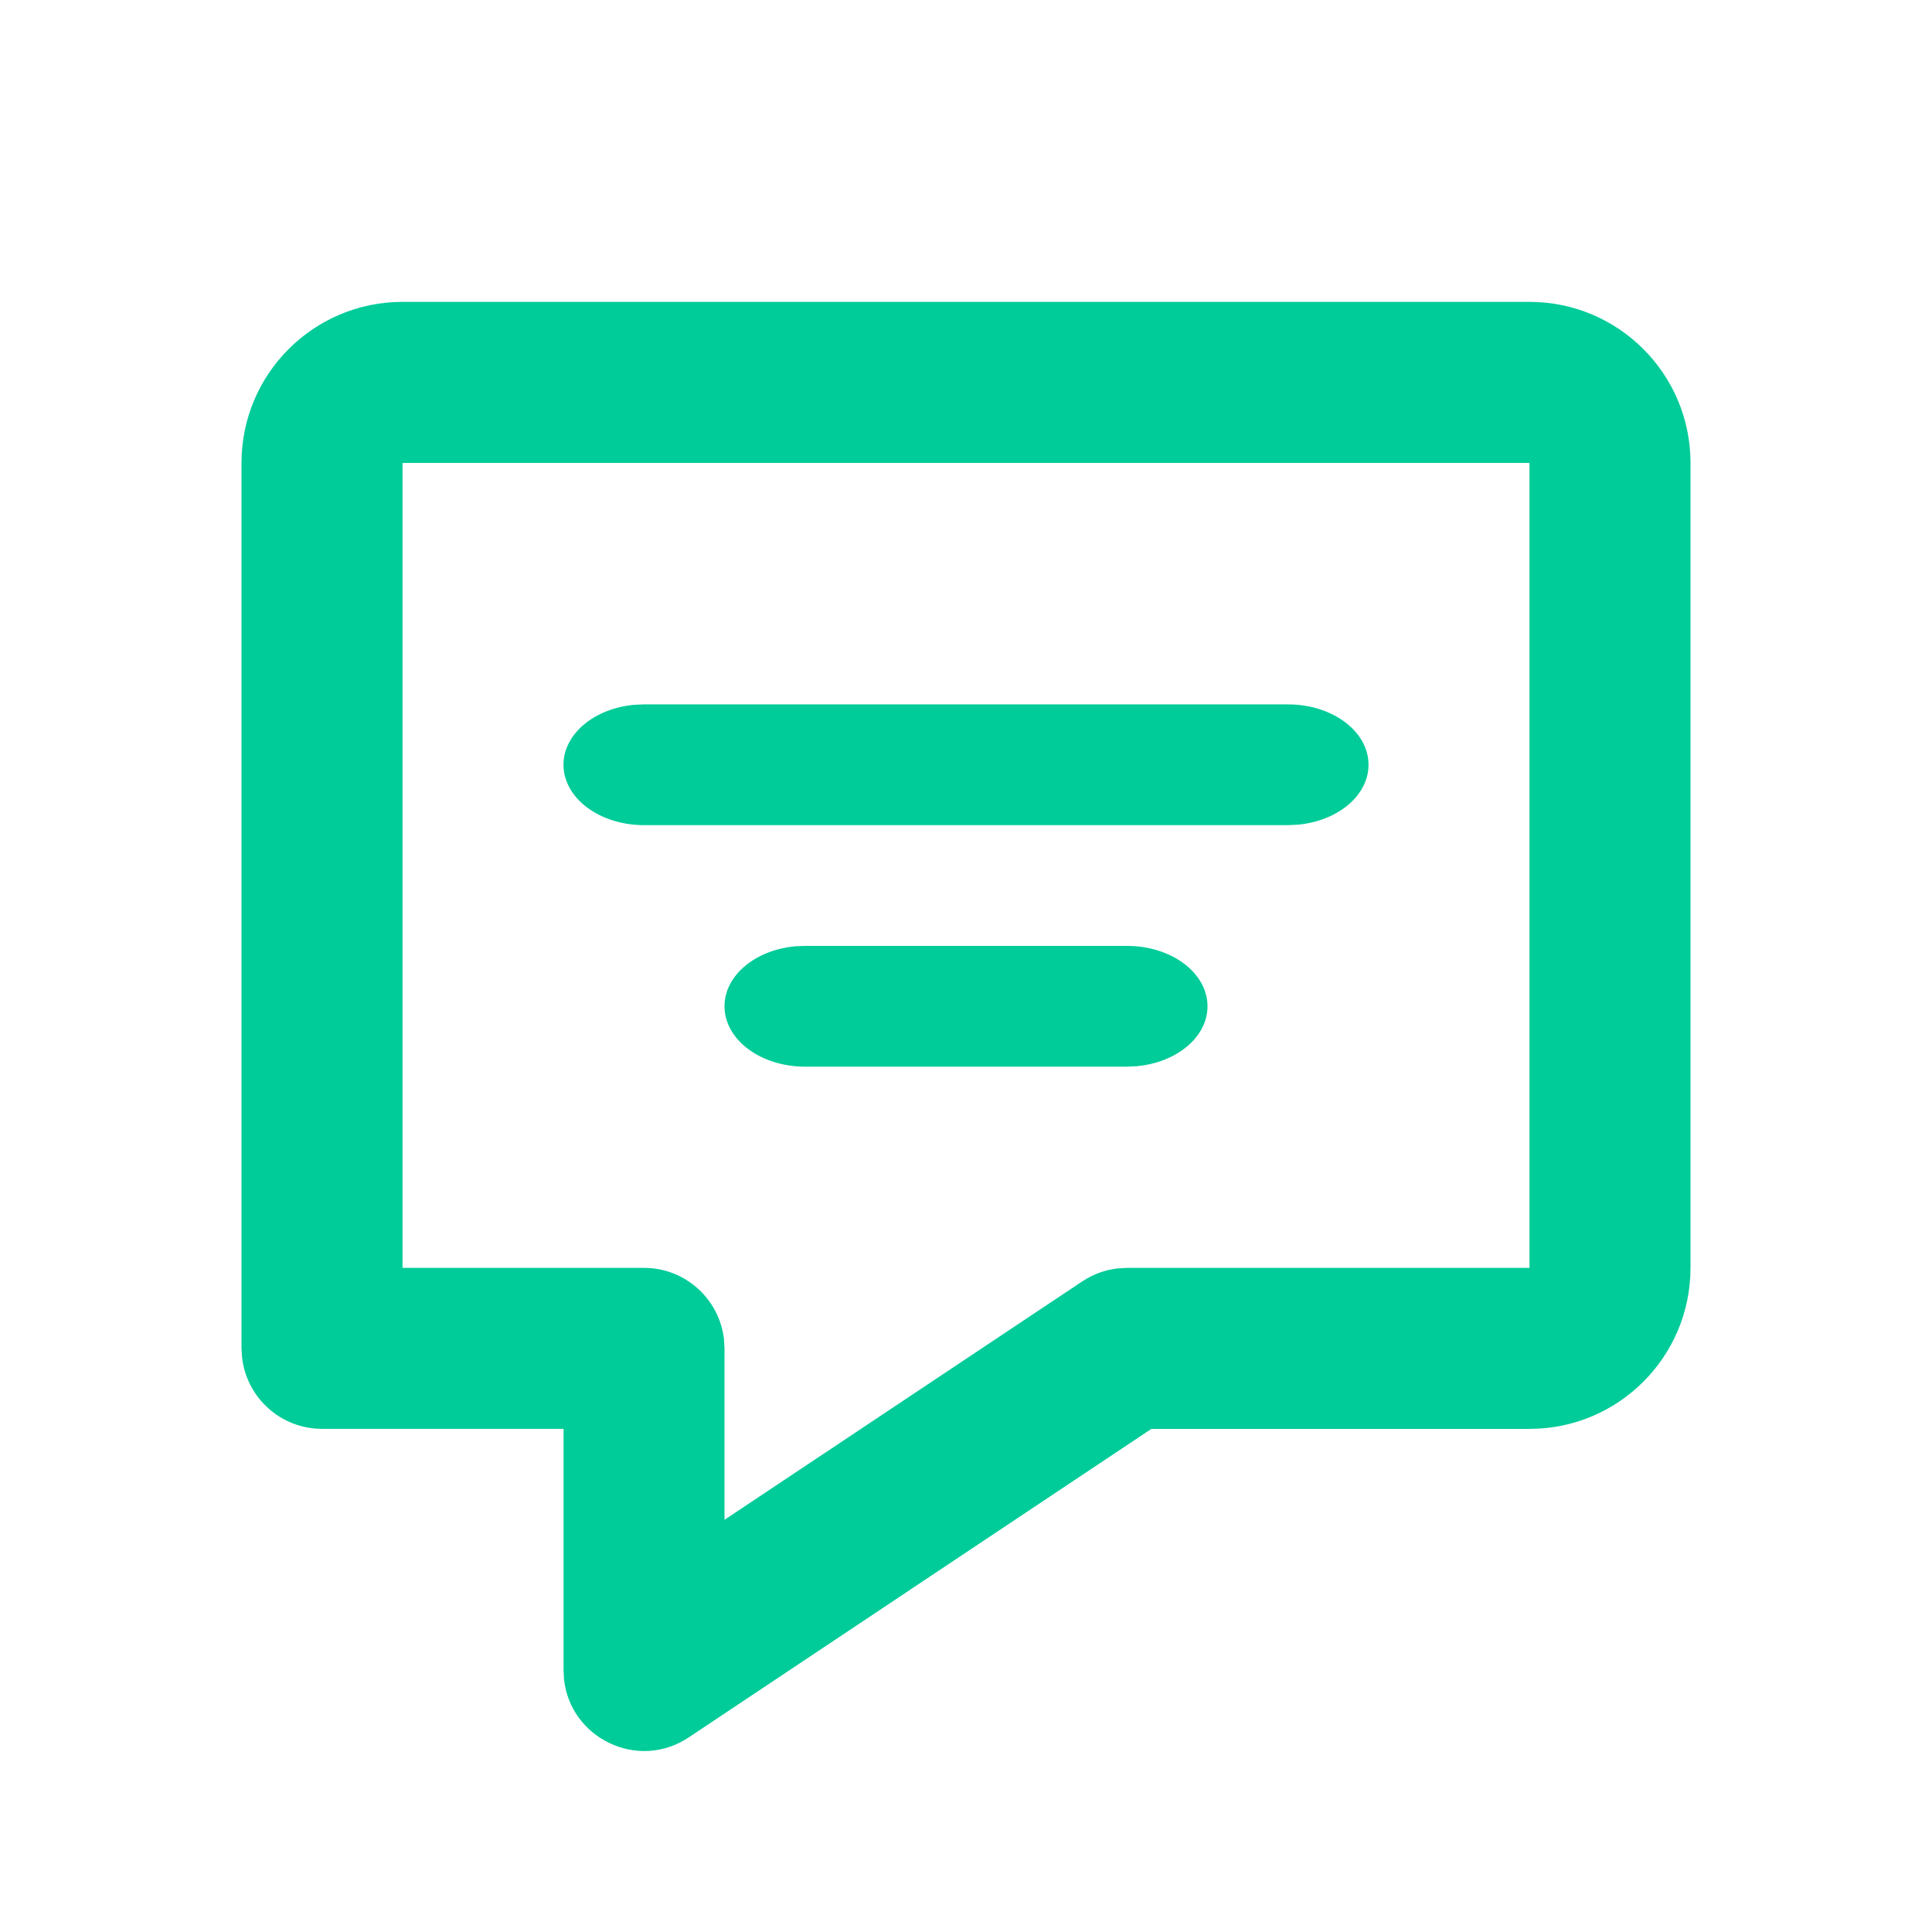 <svg xmlns="http://www.w3.org/2000/svg" width="32" height="32" viewBox="0 0 32 32">
    <defs>
        <filter id="g1h5bebhca" width="140.6%" height="140.6%" x="-20.3%" y="-20.3%" filterUnits="objectBoundingBox">
            <feOffset dy="1" in="SourceAlpha" result="shadowOffsetOuter1"/>
            <feGaussianBlur in="shadowOffsetOuter1" result="shadowBlurOuter1" stdDeviation="1"/>
            <feColorMatrix in="shadowBlurOuter1" result="shadowMatrixOuter1" values="0 0 0 0 0 0 0 0 0 0 0 0 0 0 0 0 0 0 0.5 0"/>
            <feMerge>
                <feMergeNode in="shadowMatrixOuter1"/>
                <feMergeNode in="SourceGraphic"/>
            </feMerge>
        </filter>
    </defs>
    <g fill="none" fill-rule="evenodd">
        <g fill="#00cc99">
            <g>
                <g filter="url(#g1h5bebhca)" transform="translate(-1096 -664) translate(0 548) translate(1096 116)">
                    <path d="M25.333 4C26.806 4 28 5.194 28 6.667V20c0 1.473-1.194 2.667-2.667 2.667H19.07l-7.663 5.11c-.844.562-1.96.012-2.065-.961l-.008-.15v-4h-4c-.683 0-1.247-.514-1.324-1.177L4 21.333V6.667C4 5.194 5.194 4 6.667 4zm0 2.667H6.667V20h4c.683 0 1.247.515 1.324 1.178l.009.155v2.84l5.927-3.95c.175-.116.375-.19.583-.214l.157-.009h6.666V6.667zm-6.666 8c.736 0 1.333.447 1.333 1 0 .513-.515.935-1.178.993l-.155.007h-5.334c-.736 0-1.333-.448-1.333-1 0-.513.515-.936 1.178-.994l.155-.006h5.334zm2.666-4c.737 0 1.334.447 1.334 1 0 .513-.515.935-1.178.993l-.156.007H10.667c-.737 0-1.334-.448-1.334-1 0-.513.515-.936 1.178-.994l.156-.006h10.666z"/>
                </g>
            </g>
        </g>
    </g>
</svg>